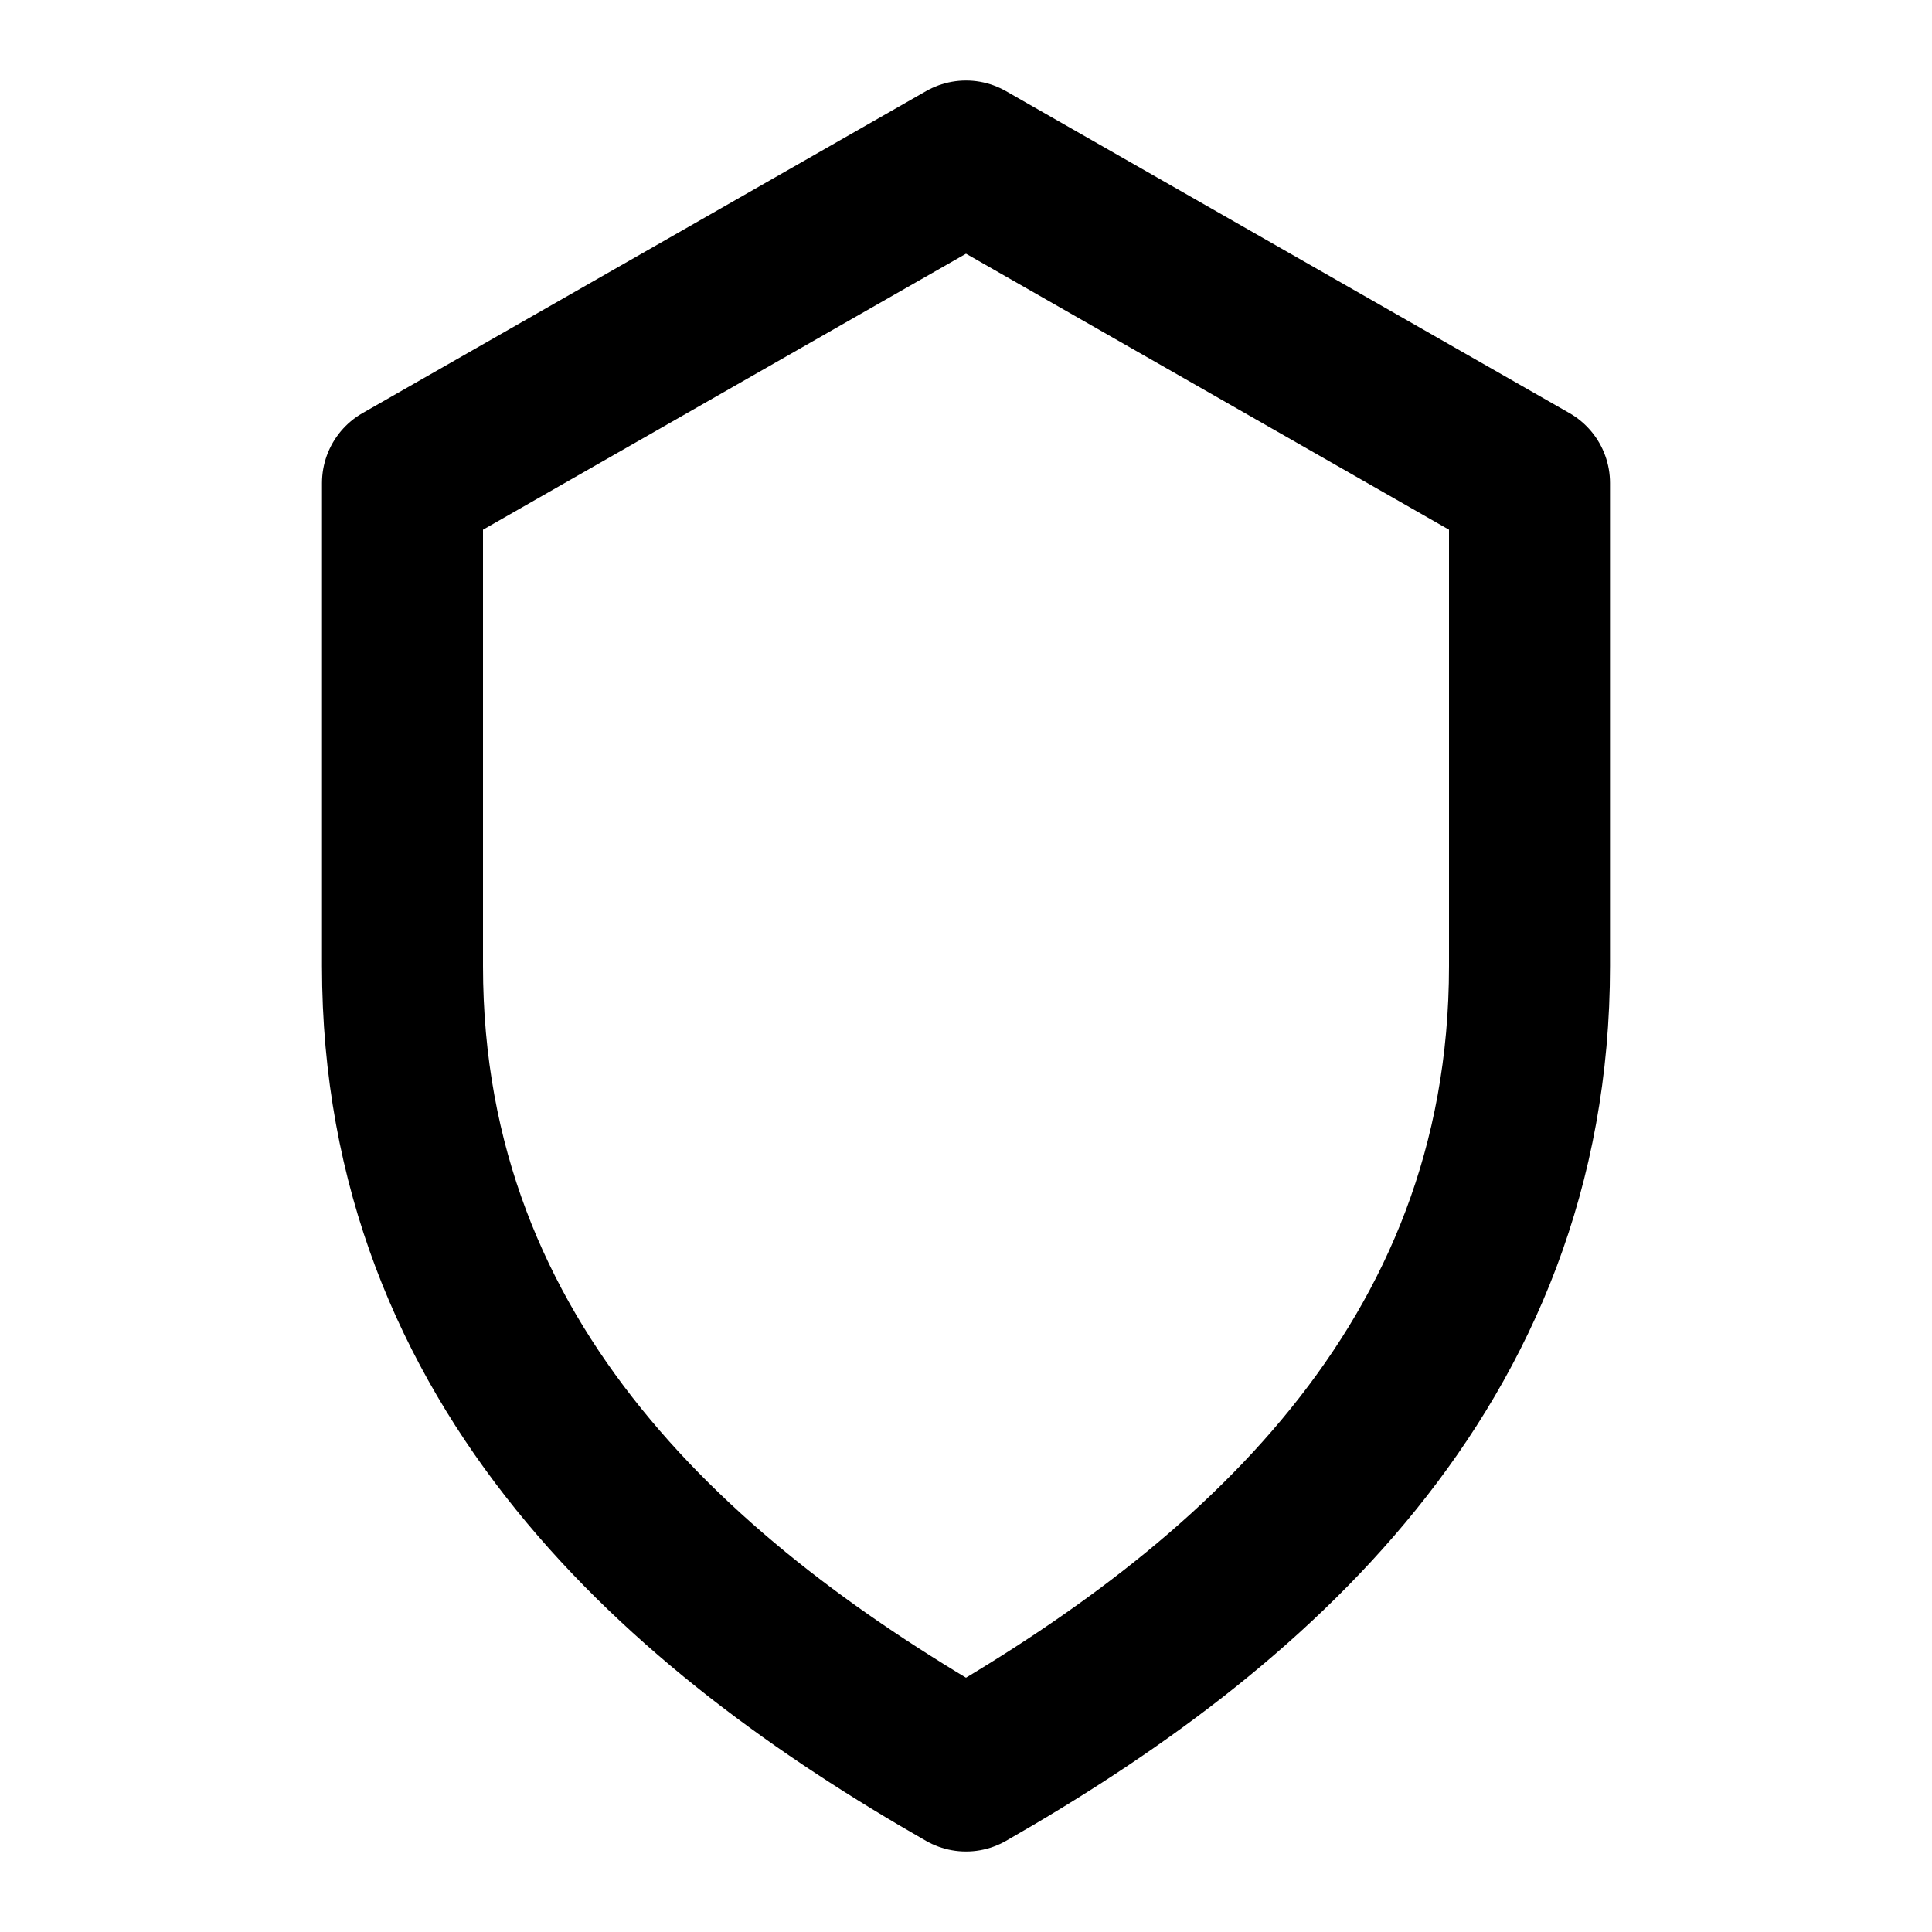 <svg xmlns="http://www.w3.org/2000/svg" viewBox="0 0 24 24" fill="none" stroke="currentColor" stroke-width="2" stroke-linecap="round" stroke-linejoin="round">
  <path d="M12 2l7 4v6c0 5-3.5 8-7 10-3.5-2-7-5-7-10V6l7-4z"/>
</svg>

